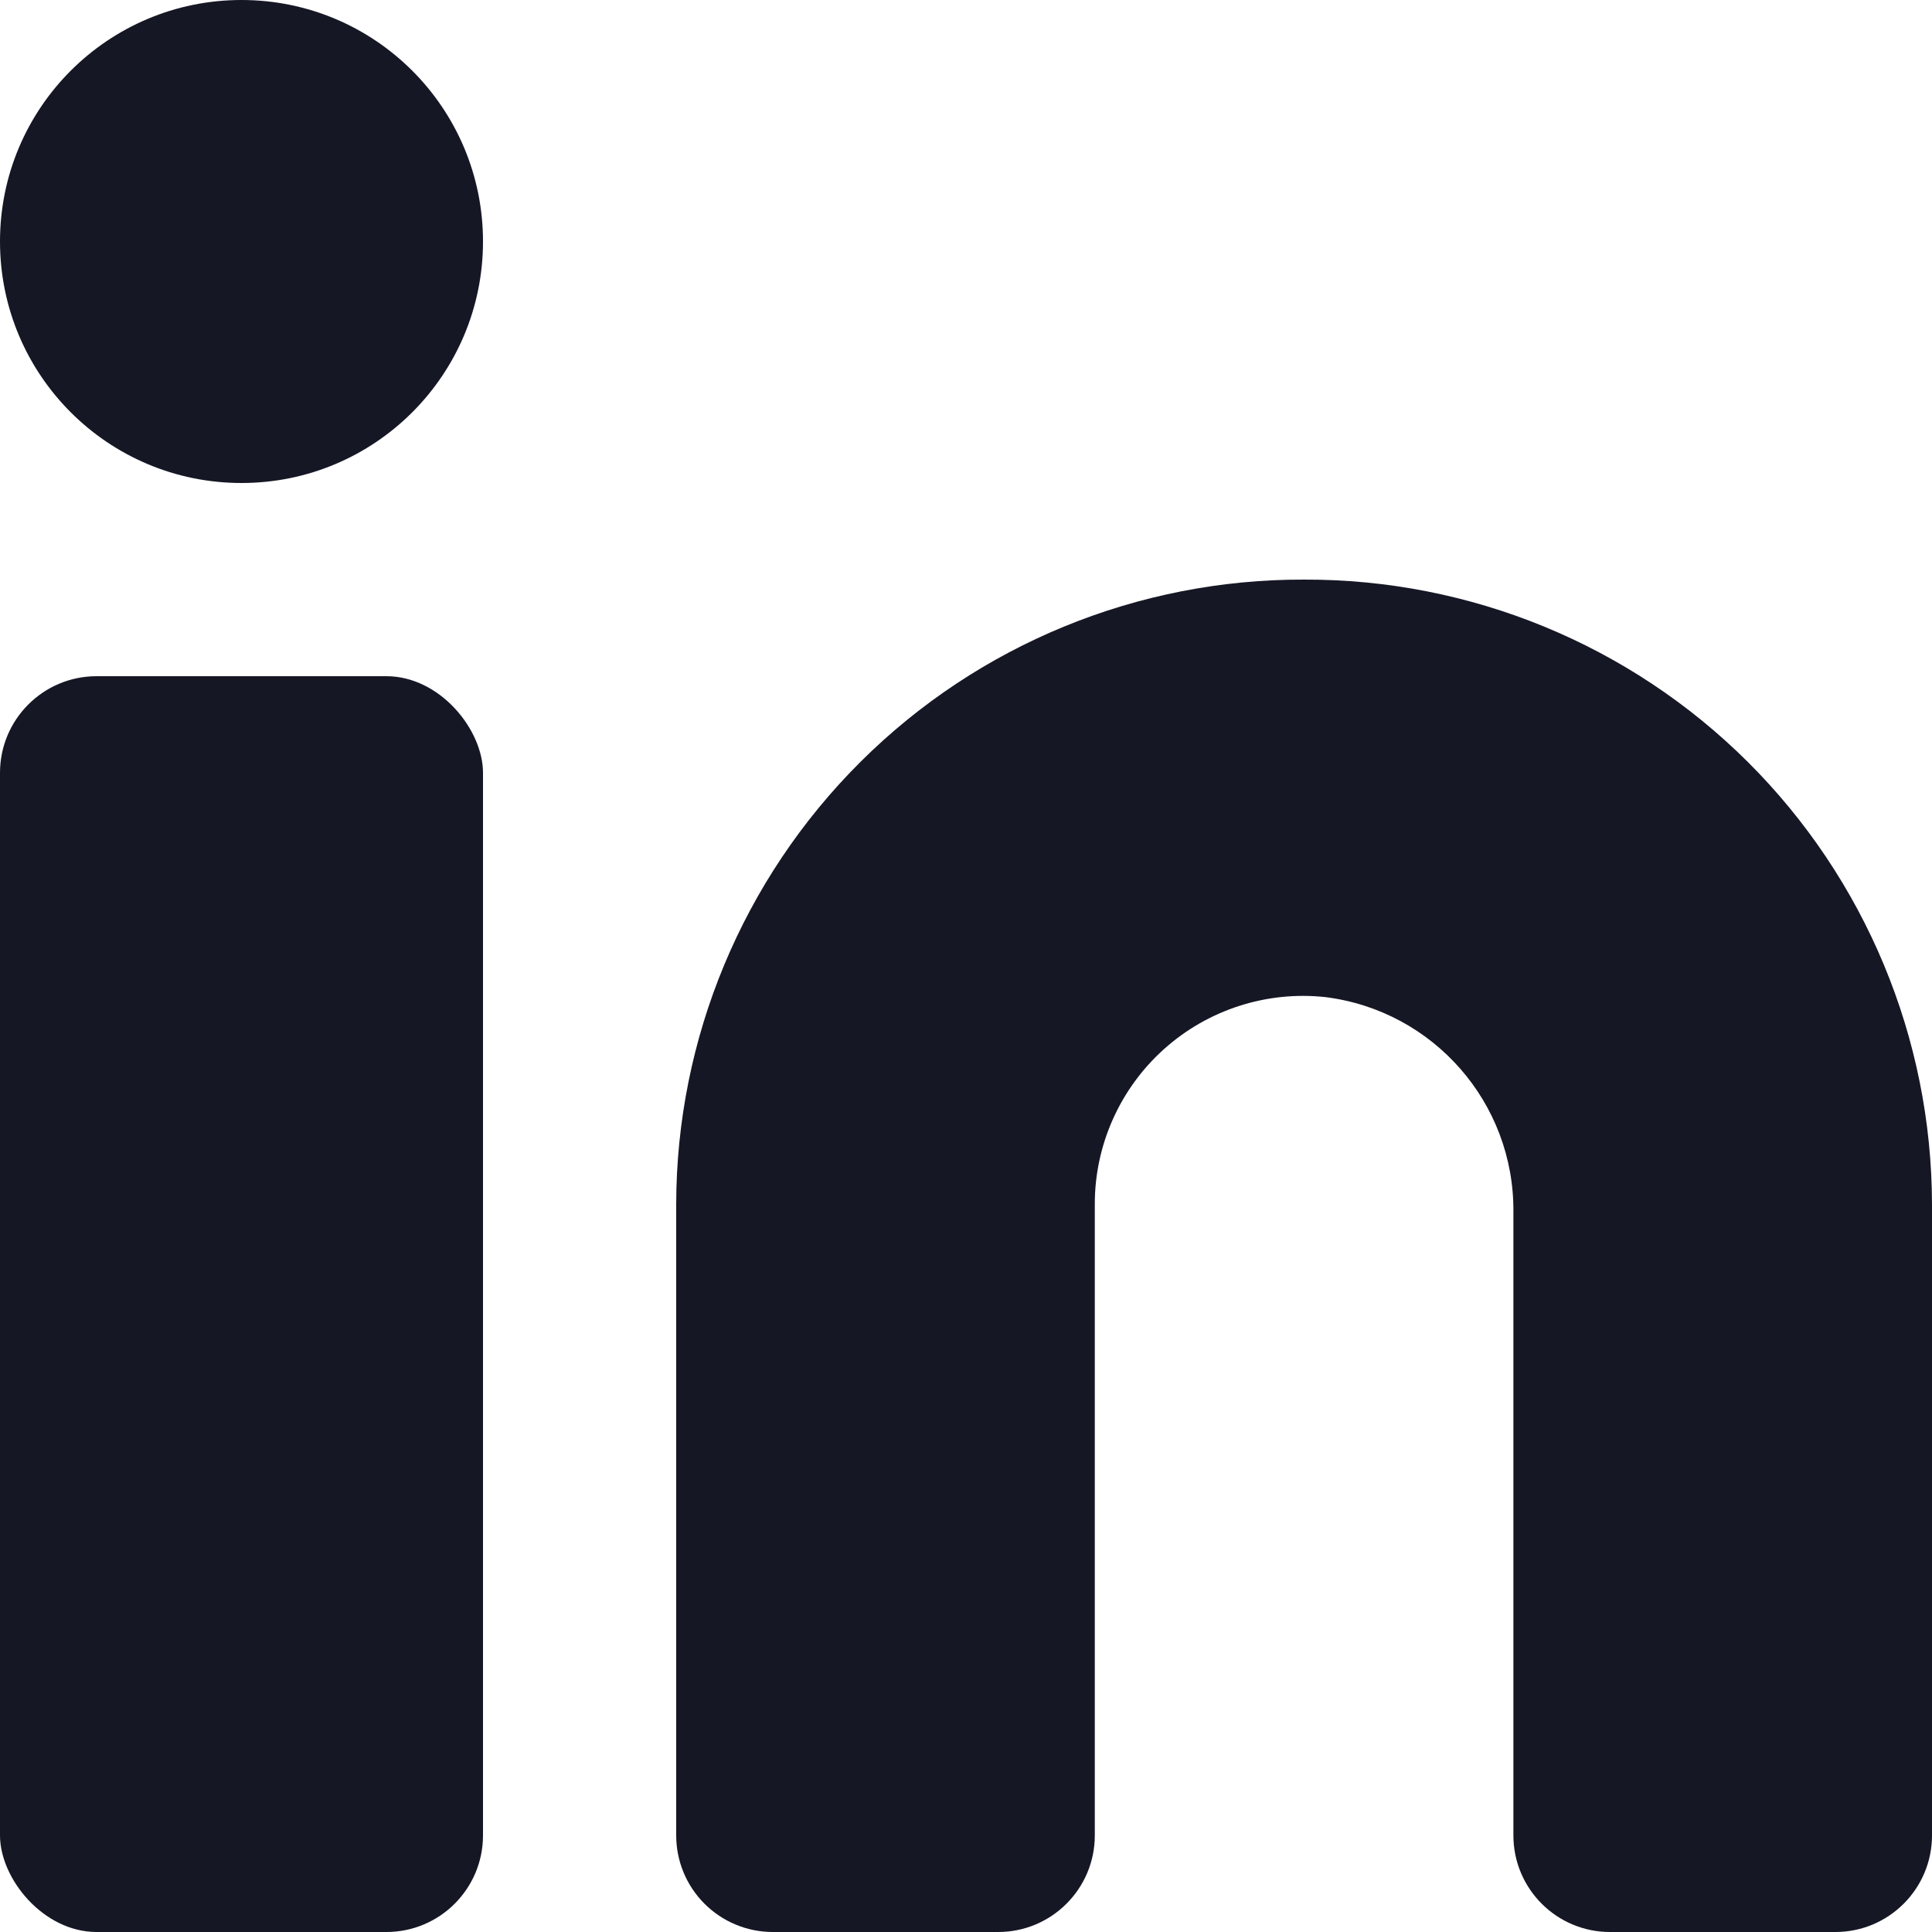 <svg width="18" height="18" viewBox="0 0 18 18" fill="none" xmlns="http://www.w3.org/2000/svg">
<path d="M12.15 5.4C10.602 5.395 9.115 6.005 8.018 7.097C6.921 8.189 6.302 9.672 6.3 11.22V17.1C6.3 17.339 6.395 17.568 6.563 17.736C6.732 17.905 6.961 18 7.2 18H9.3C9.797 18 10.2 17.597 10.2 17.1V11.22C10.199 10.669 10.434 10.143 10.844 9.775C11.254 9.407 11.802 9.23 12.35 9.29C13.356 9.417 14.108 10.276 14.1 11.29V17.1C14.1 17.597 14.503 18 15 18H17.1C17.597 18 18 17.597 18 17.1V11.22C17.997 9.672 17.379 8.189 16.282 7.097C15.184 6.005 13.698 5.395 12.15 5.4V5.4Z" fill="#151725"/>
<rect y="6.3" width="4.5" height="11.7" rx="0.9" fill="#151725"/>
<path d="M2.25 4.5C3.493 4.5 4.5 3.493 4.5 2.25C4.5 1.007 3.493 0 2.25 0C1.007 0 0 1.007 0 2.25C0 3.493 1.007 4.5 2.25 4.5Z" fill="#151725"/>
</svg>

